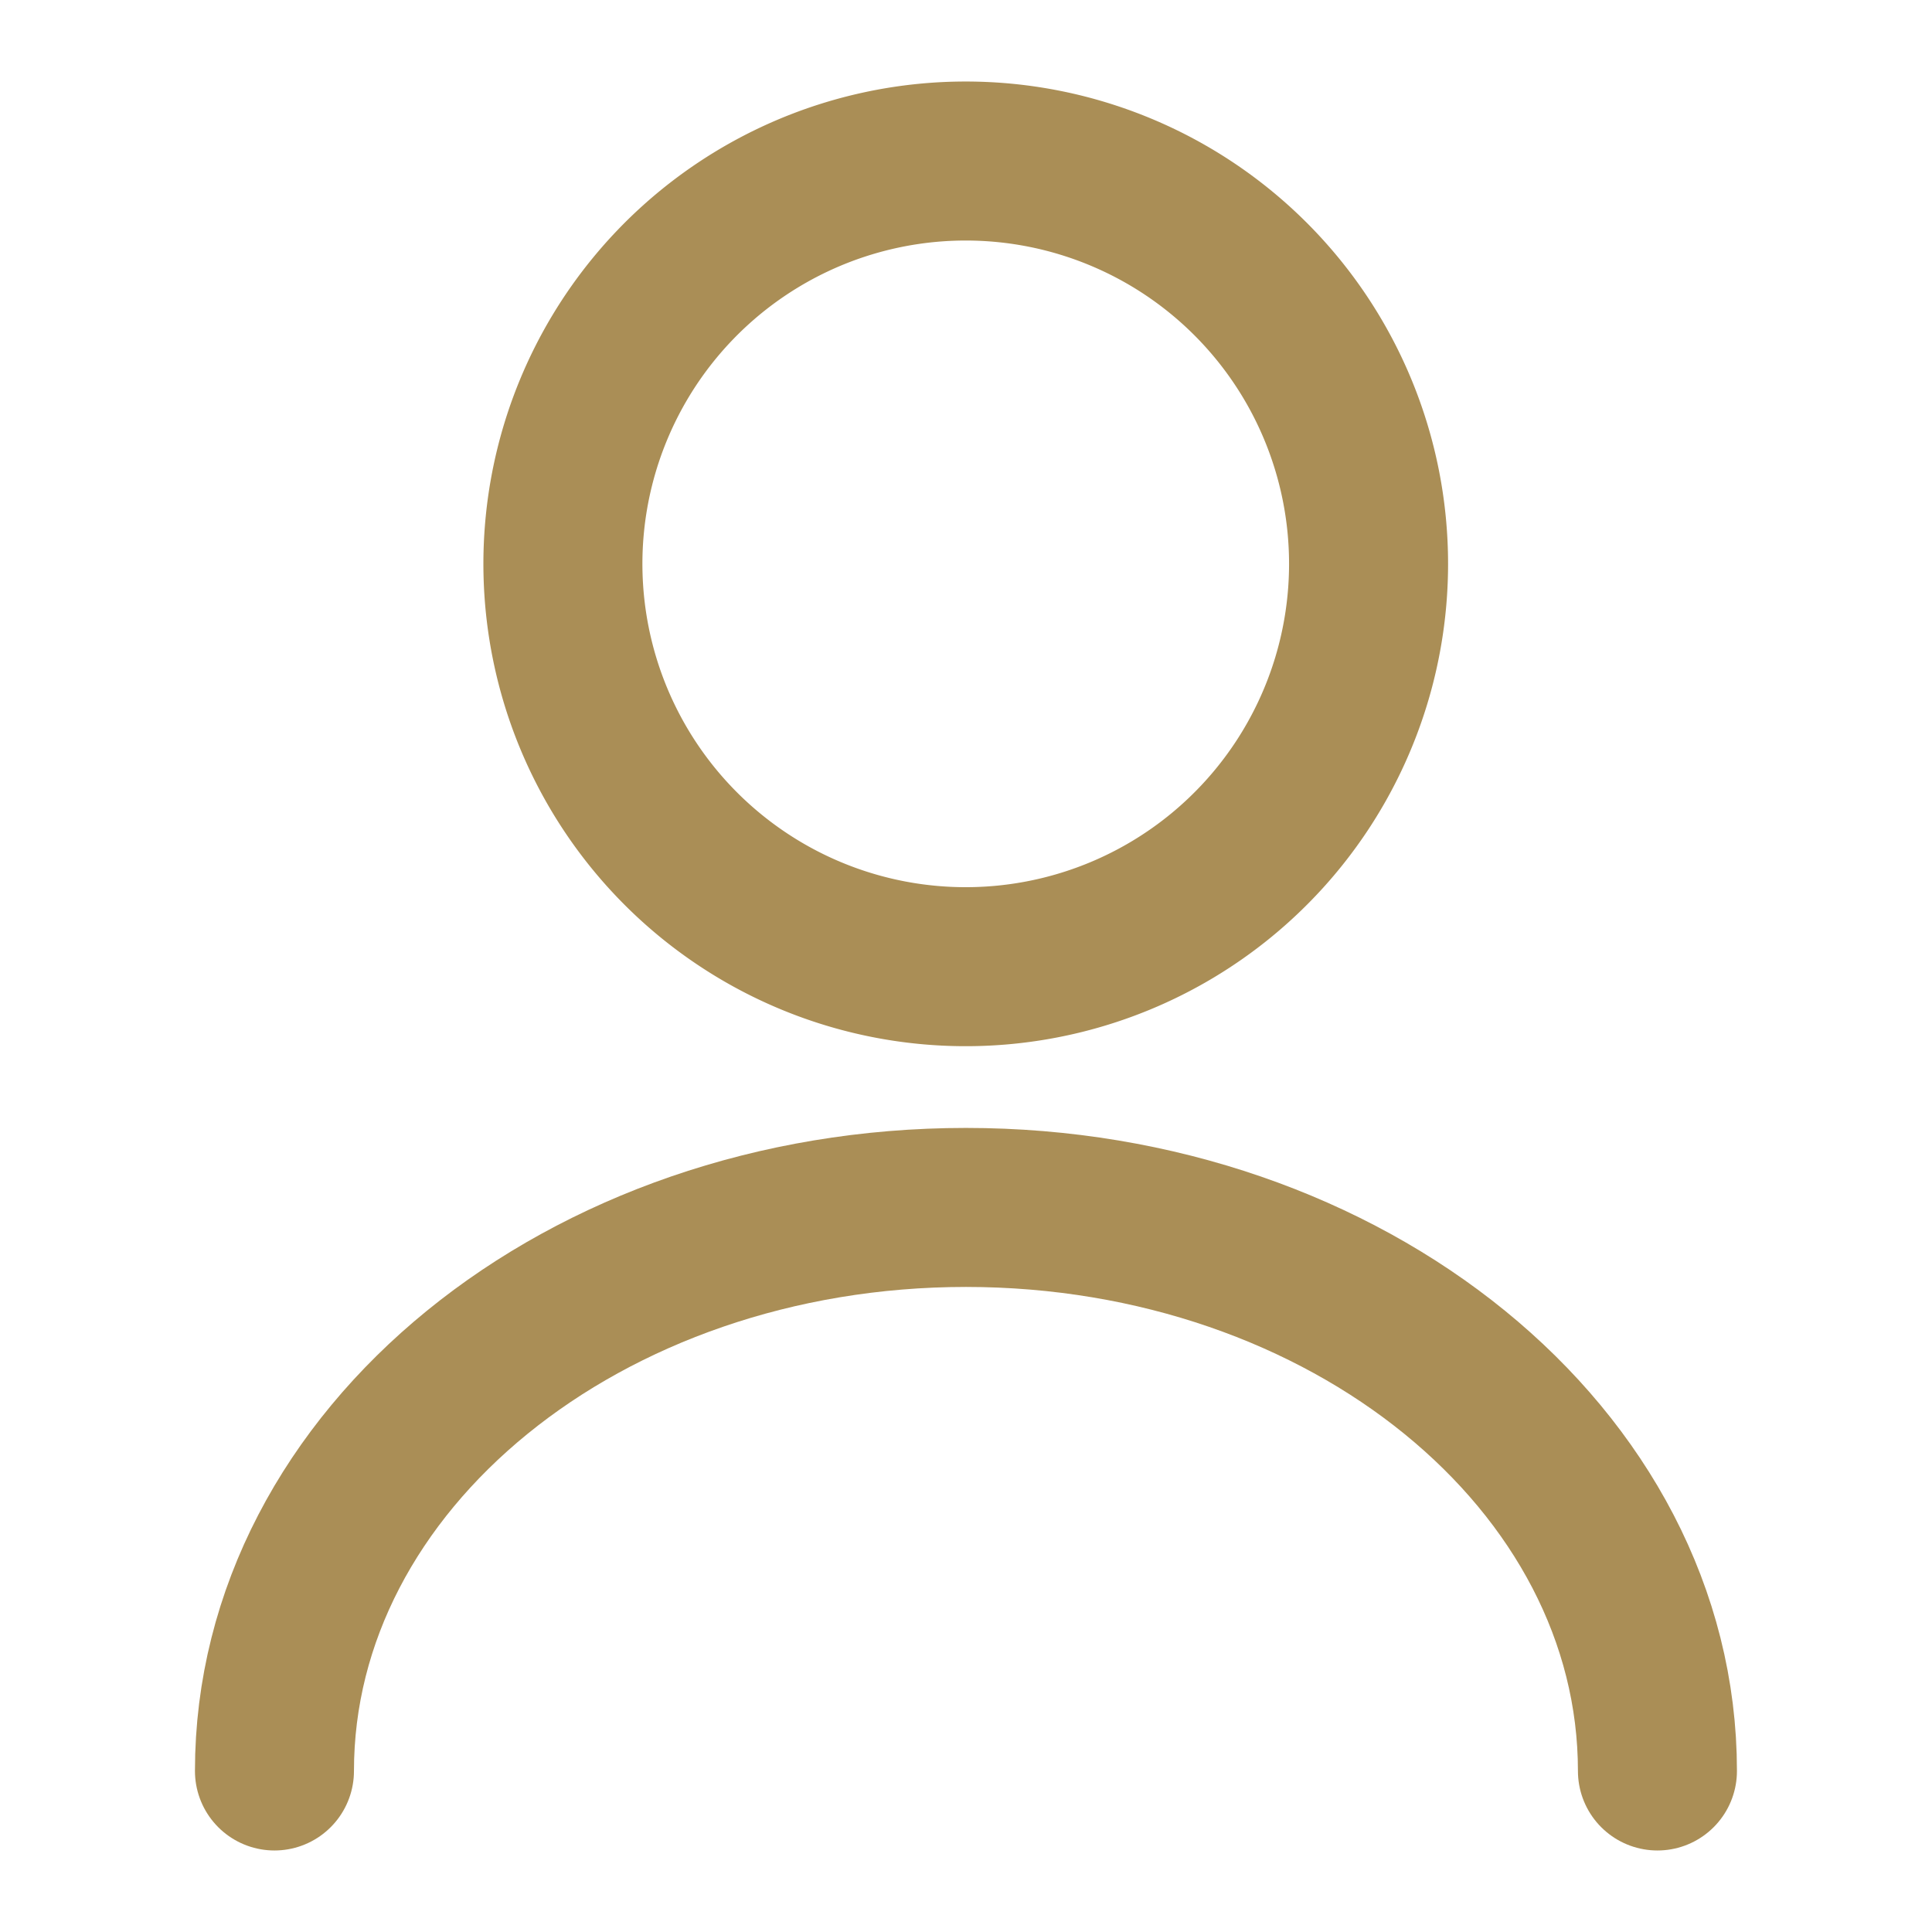 <svg id="user_linear" data-name="user/linear" xmlns="http://www.w3.org/2000/svg" width="18.225" height="18.225" viewBox="0 0 18.225 18.225">
  <g id="vuesax_linear_user" data-name="vuesax/linear/user">
    <g id="user">
      <path id="Vector" d="M7.594,3.8A3.8,3.8,0,1,1,3.8,0,3.8,3.8,0,0,1,7.594,3.8Z" transform="translate(5.316 1.519)" fill="none" stroke="#aa8e56" stroke-linecap="round" stroke-linejoin="round" stroke-width="1.5"/>
      <path id="Vector-2" data-name="Vector" d="M13.046,5.316C13.046,2.377,10.122,0,6.523,0S0,2.377,0,5.316" transform="translate(2.589 11.39)" fill="none" stroke="#aa8e56" stroke-linecap="round" stroke-linejoin="round" stroke-width="1.5"/>
      <path id="Vector-3" data-name="Vector" d="M0,0H18.225V18.225H0Z" fill="none" opacity="0"/>
    </g>
  </g>
</svg>
